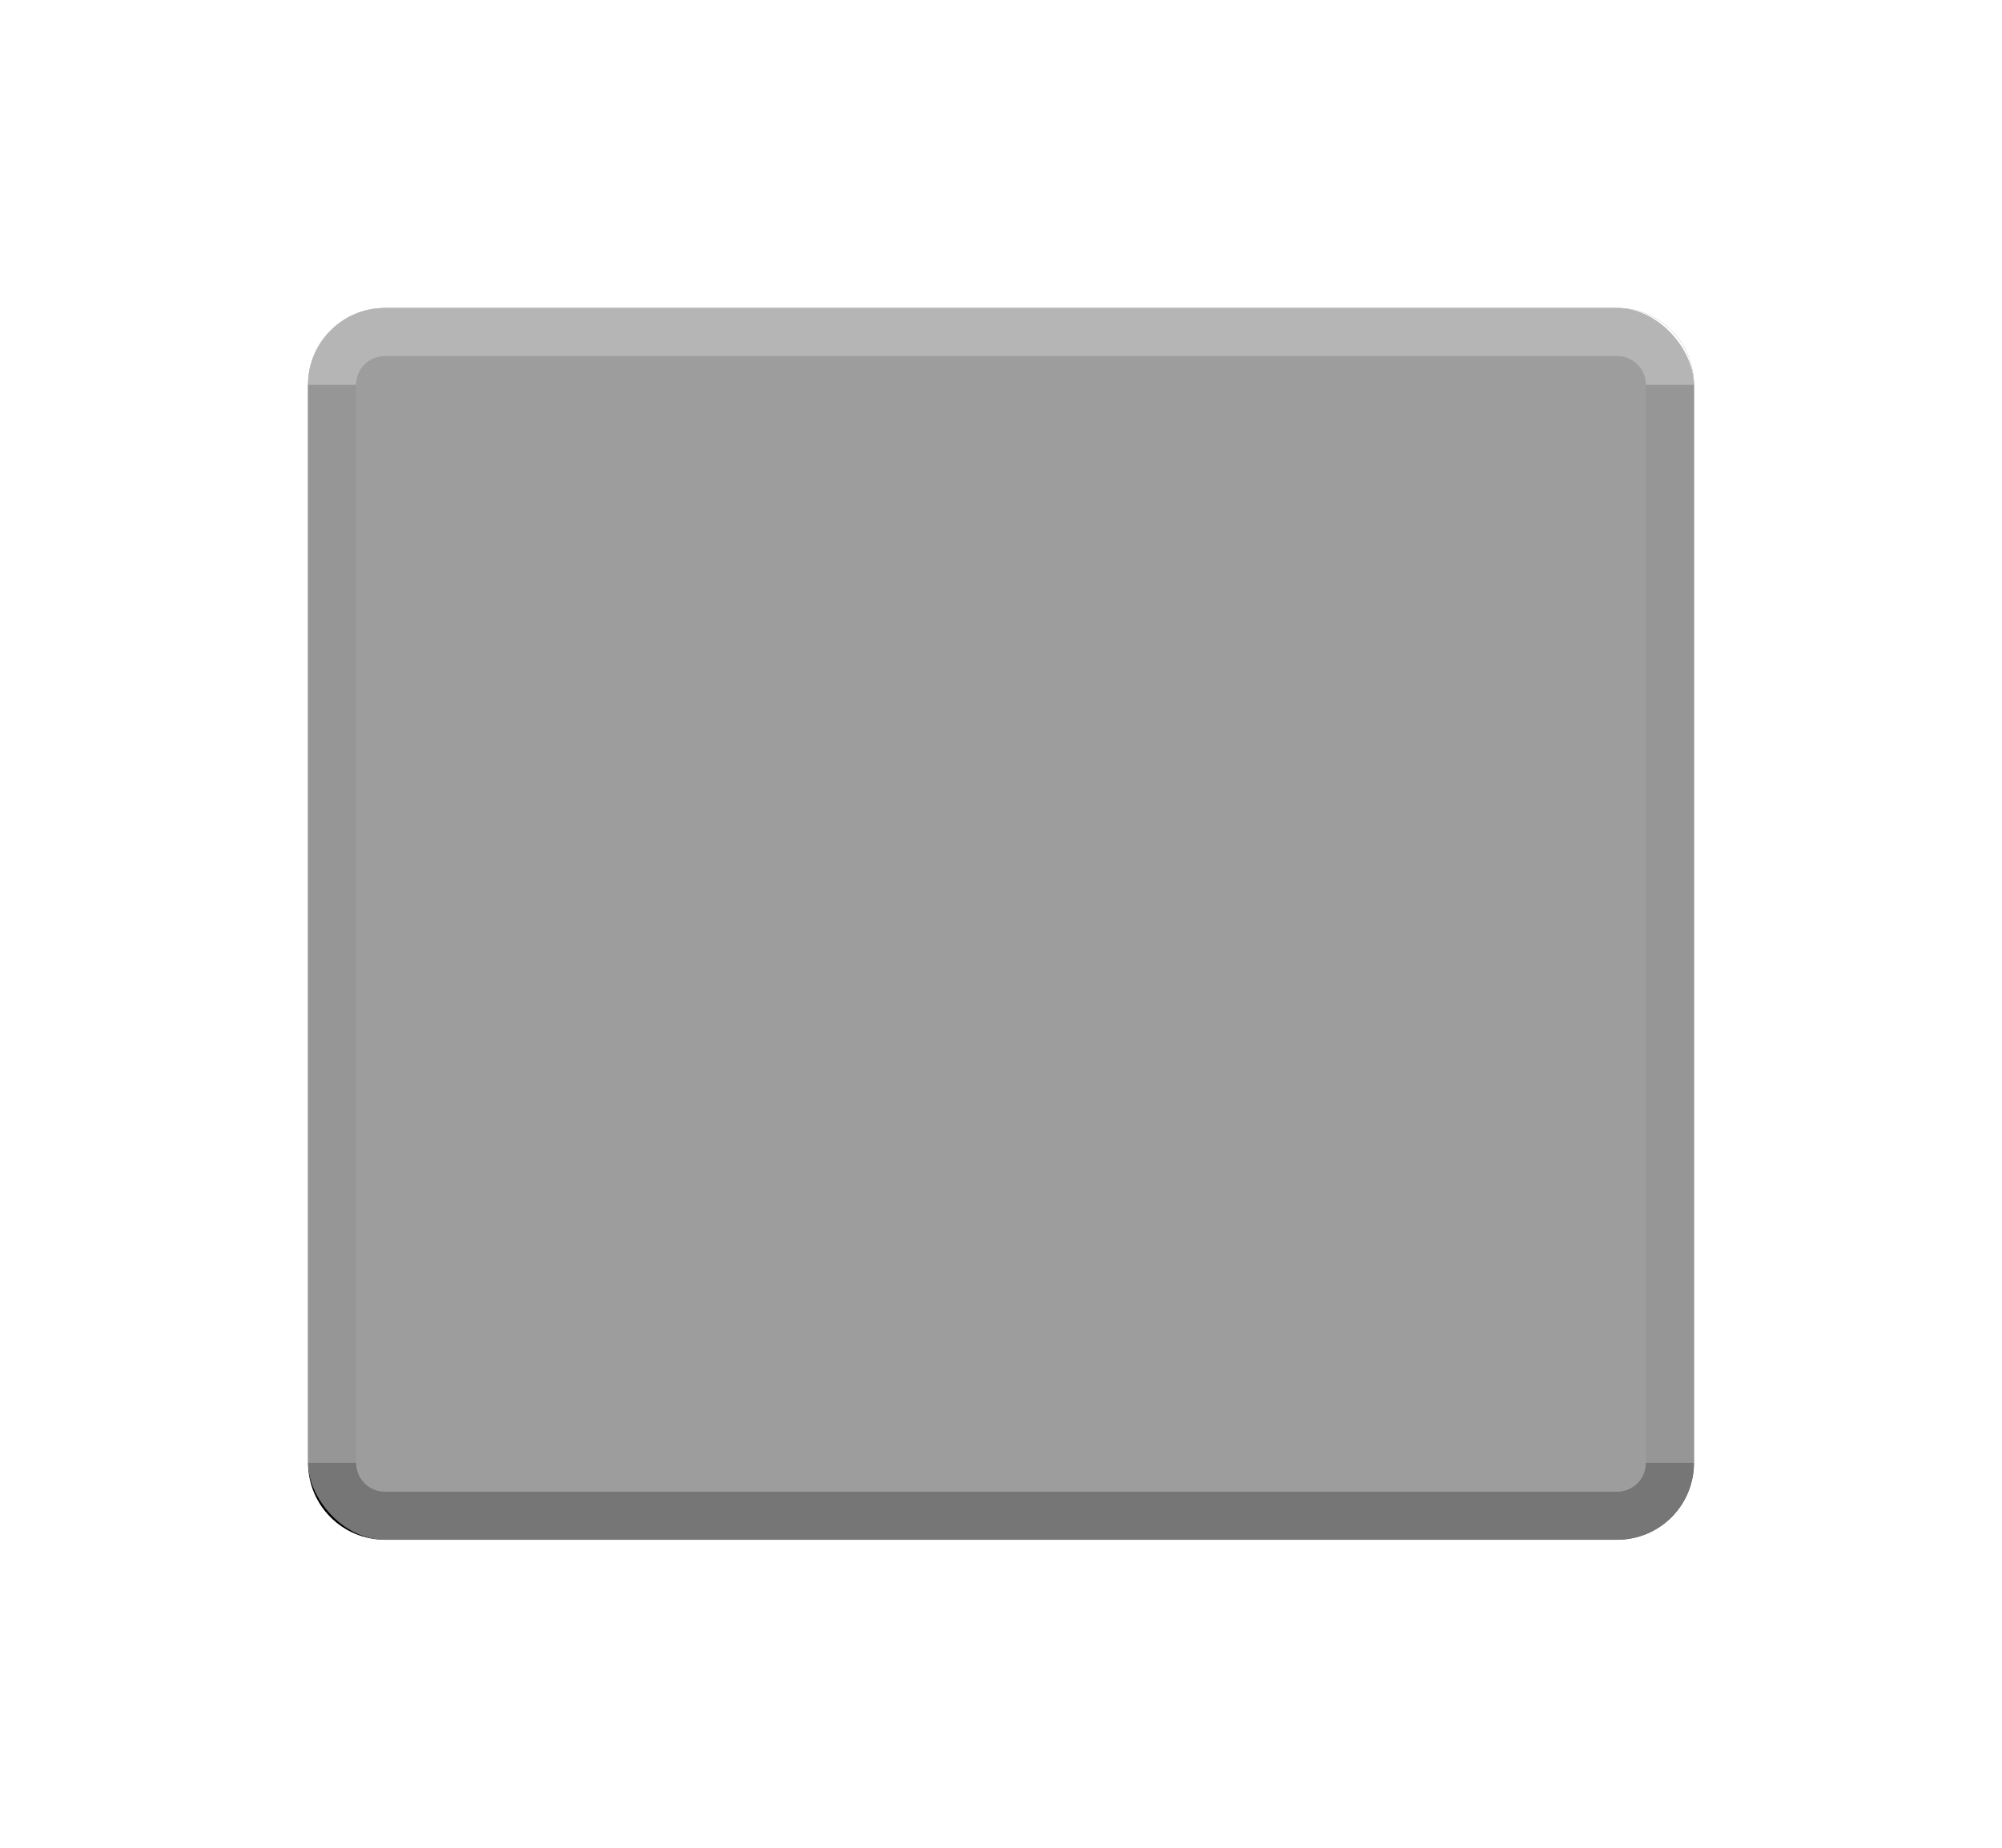 <?xml version="1.0" encoding="UTF-8" standalone="no"?>
<!-- Created with Inkscape (http://www.inkscape.org/) -->

<svg
   xmlns:dc="http://purl.org/dc/elements/1.1/"
   xmlns:cc="http://creativecommons.org/ns#"
   xmlns:rdf="http://www.w3.org/1999/02/22-rdf-syntax-ns#"
   xmlns:svg="http://www.w3.org/2000/svg"
   xmlns="http://www.w3.org/2000/svg"
   xmlns:sodipodi="http://sodipodi.sourceforge.net/DTD/sodipodi-0.dtd"
   xmlns:inkscape="http://www.inkscape.org/namespaces/inkscape"
   sodipodi:docname="button-pressed.svg"
   inkscape:version="0.48.4 r9939"
   version="1.1"
   id="svg2"
   height="192"
   width="208"
   inkscape:export-xdpi="11.25"
   inkscape:export-ydpi="11.25">
  <sodipodi:namedview
     id="base"
     pagecolor="#ffffff"
     bordercolor="#666666"
     borderopacity="1.0"
     inkscape:pageopacity="0.0"
     inkscape:pageshadow="2"
     inkscape:zoom="3.212005"
     inkscape:cx="56.260845"
     inkscape:cy="119.22547"
     inkscape:document-units="px"
     inkscape:current-layer="svg2"
     showgrid="false"
     inkscape:window-width="1855"
     inkscape:window-height="1056"
     inkscape:window-x="65"
     inkscape:window-y="24"
     inkscape:window-maximized="1"
     inkscape:snap-bbox="true">
    <inkscape:grid
       spacingy="8px"
       spacingx="8px"
       snapvisiblegridlinesonly="true"
       enabled="true"
       visible="true"
       empspacing="2"
       id="grid2996"
       type="xygrid" />
  </sodipodi:namedview>
  <defs
     id="defs4">
    <clipPath
       id="clipPath">
      <path
         inkscape:connector-curvature="0"
         id="rect2998"
         d="m 40,892.362 128,0 c 4.432,0 8,3.568 8,8 l 0,112 c 0,4.432 -3.568,8 -8,8 l -128,0 c -4.432,0 -8,-3.568 -8,-8 l 0,-112 c 0,-4.432 3.568,-8 8,-8 z"
         style="fill:#bdbdbd;fill-opacity:1;stroke:none" />
    </clipPath>
    <filter
       y="-0.5"
       x="-0.5"
       width="5.0"
       height="5.0"
       id="filter">
      <feGaussianBlur
         id="feGaussianBlur4381"
         stdDeviation="1.0" />
    </filter>
  </defs>
  <g
     transform="translate(0,-860.362)"
     id="layer1"
     inkscape:groupmode="layer"
     inkscape:label="Layer 1">
    <path
       inkscape:connector-curvature="0"
       id="path4387"
       d="m 40,892.362 128,0 c 4.432,0 8,3.568 8,8 l 0,112 c 0,4.432 -3.568,8 -8,8 l -128,0 c -4.432,0 -8,-3.568 -8,-8 l 0,-112 c 0,-4.432 3.568,-8 8,-8 z"
       style="fill:#9d9d9d;fill-opacity:1;stroke:none" />
    <g
       id="g4389"
       clip-path="url(#clipPath)"
       transform="translate(0,-2e-5)">
      <g
         id="g4391">
        <path
           inkscape:connector-curvature="0"
           id="path4393"
           d="m 40,892.362 128,0 m 0,0 c 4.432,0 8,3.568 8,8 m -144,0 c 0,-4.432 3.568,-8 8,-8"
           style="fill:none;stroke:#ffffff;stroke-width:10;stroke-opacity:1;filter:url(#filter)" />
        <path
           inkscape:connector-curvature="0"
           id="path4395"
           d="m 176,900.362 0,112 m -144,0 0,-112"
           style="fill:none;stroke:#808080;stroke-width:10;stroke-opacity:1;filter:url(#filter)" />
        <path
           inkscape:connector-curvature="0"
           id="path4397"
           d="m 176,1012.362 c 0,4.432 -3.568,8 -8,8 m 0,0 -128,0 m 0,0 c -4.432,0 -8,-3.568 -8,-8"
           style="fill:none;stroke:#000000;stroke-width:10;stroke-opacity:1;filter:url(#filter)" />
      </g>
    </g>
  </g>
  <rect
     style="fill:#9d9d9d;fill-opacity:0.753;stroke:none"
     id="rect4551"
     width="144"
     height="128"
     x="32"
     y="32"
     ry="8" />
</svg>
